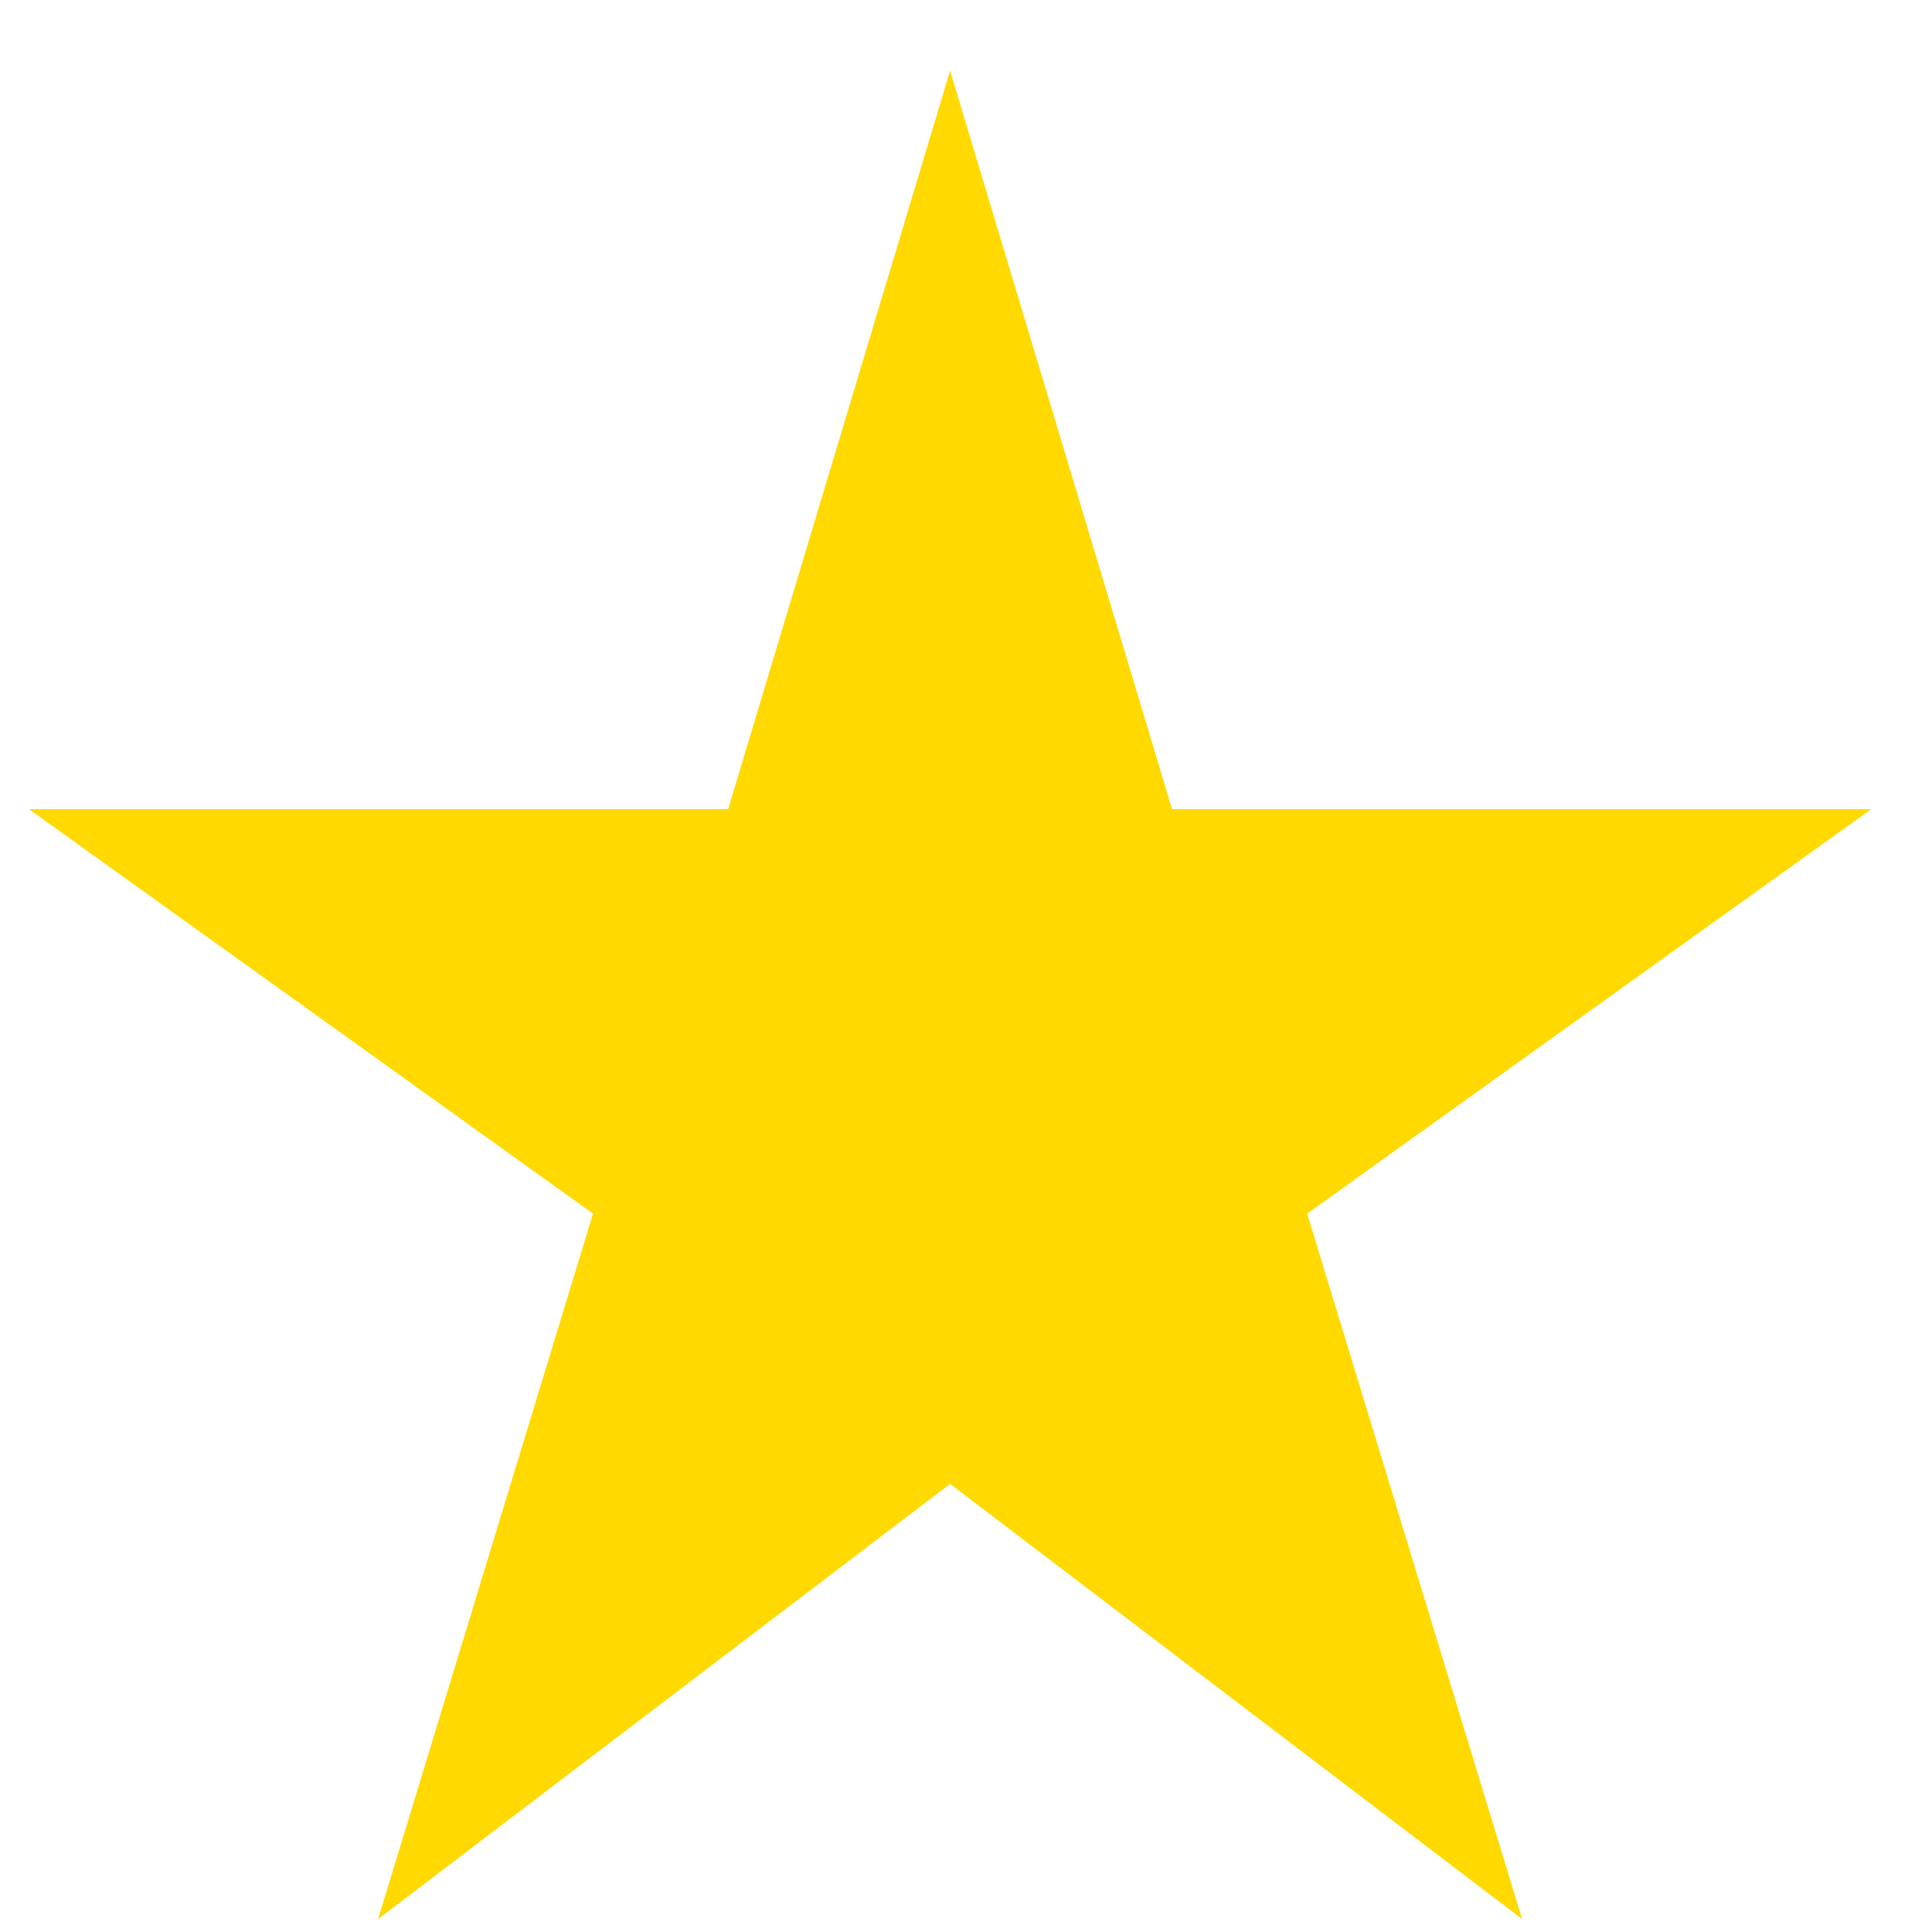 <svg width="17" height="17" viewBox="0 0 17 17" fill="none" xmlns="http://www.w3.org/2000/svg">
<path d="M3.327 16.886L5.218 10.679L0.255 7.12L6.407 7.12L8.36 0.622L10.313 7.12L16.465 7.12L11.502 10.679L13.393 16.886L8.36 13.057L3.327 16.886Z" fill="#FFD900"/>
</svg>

